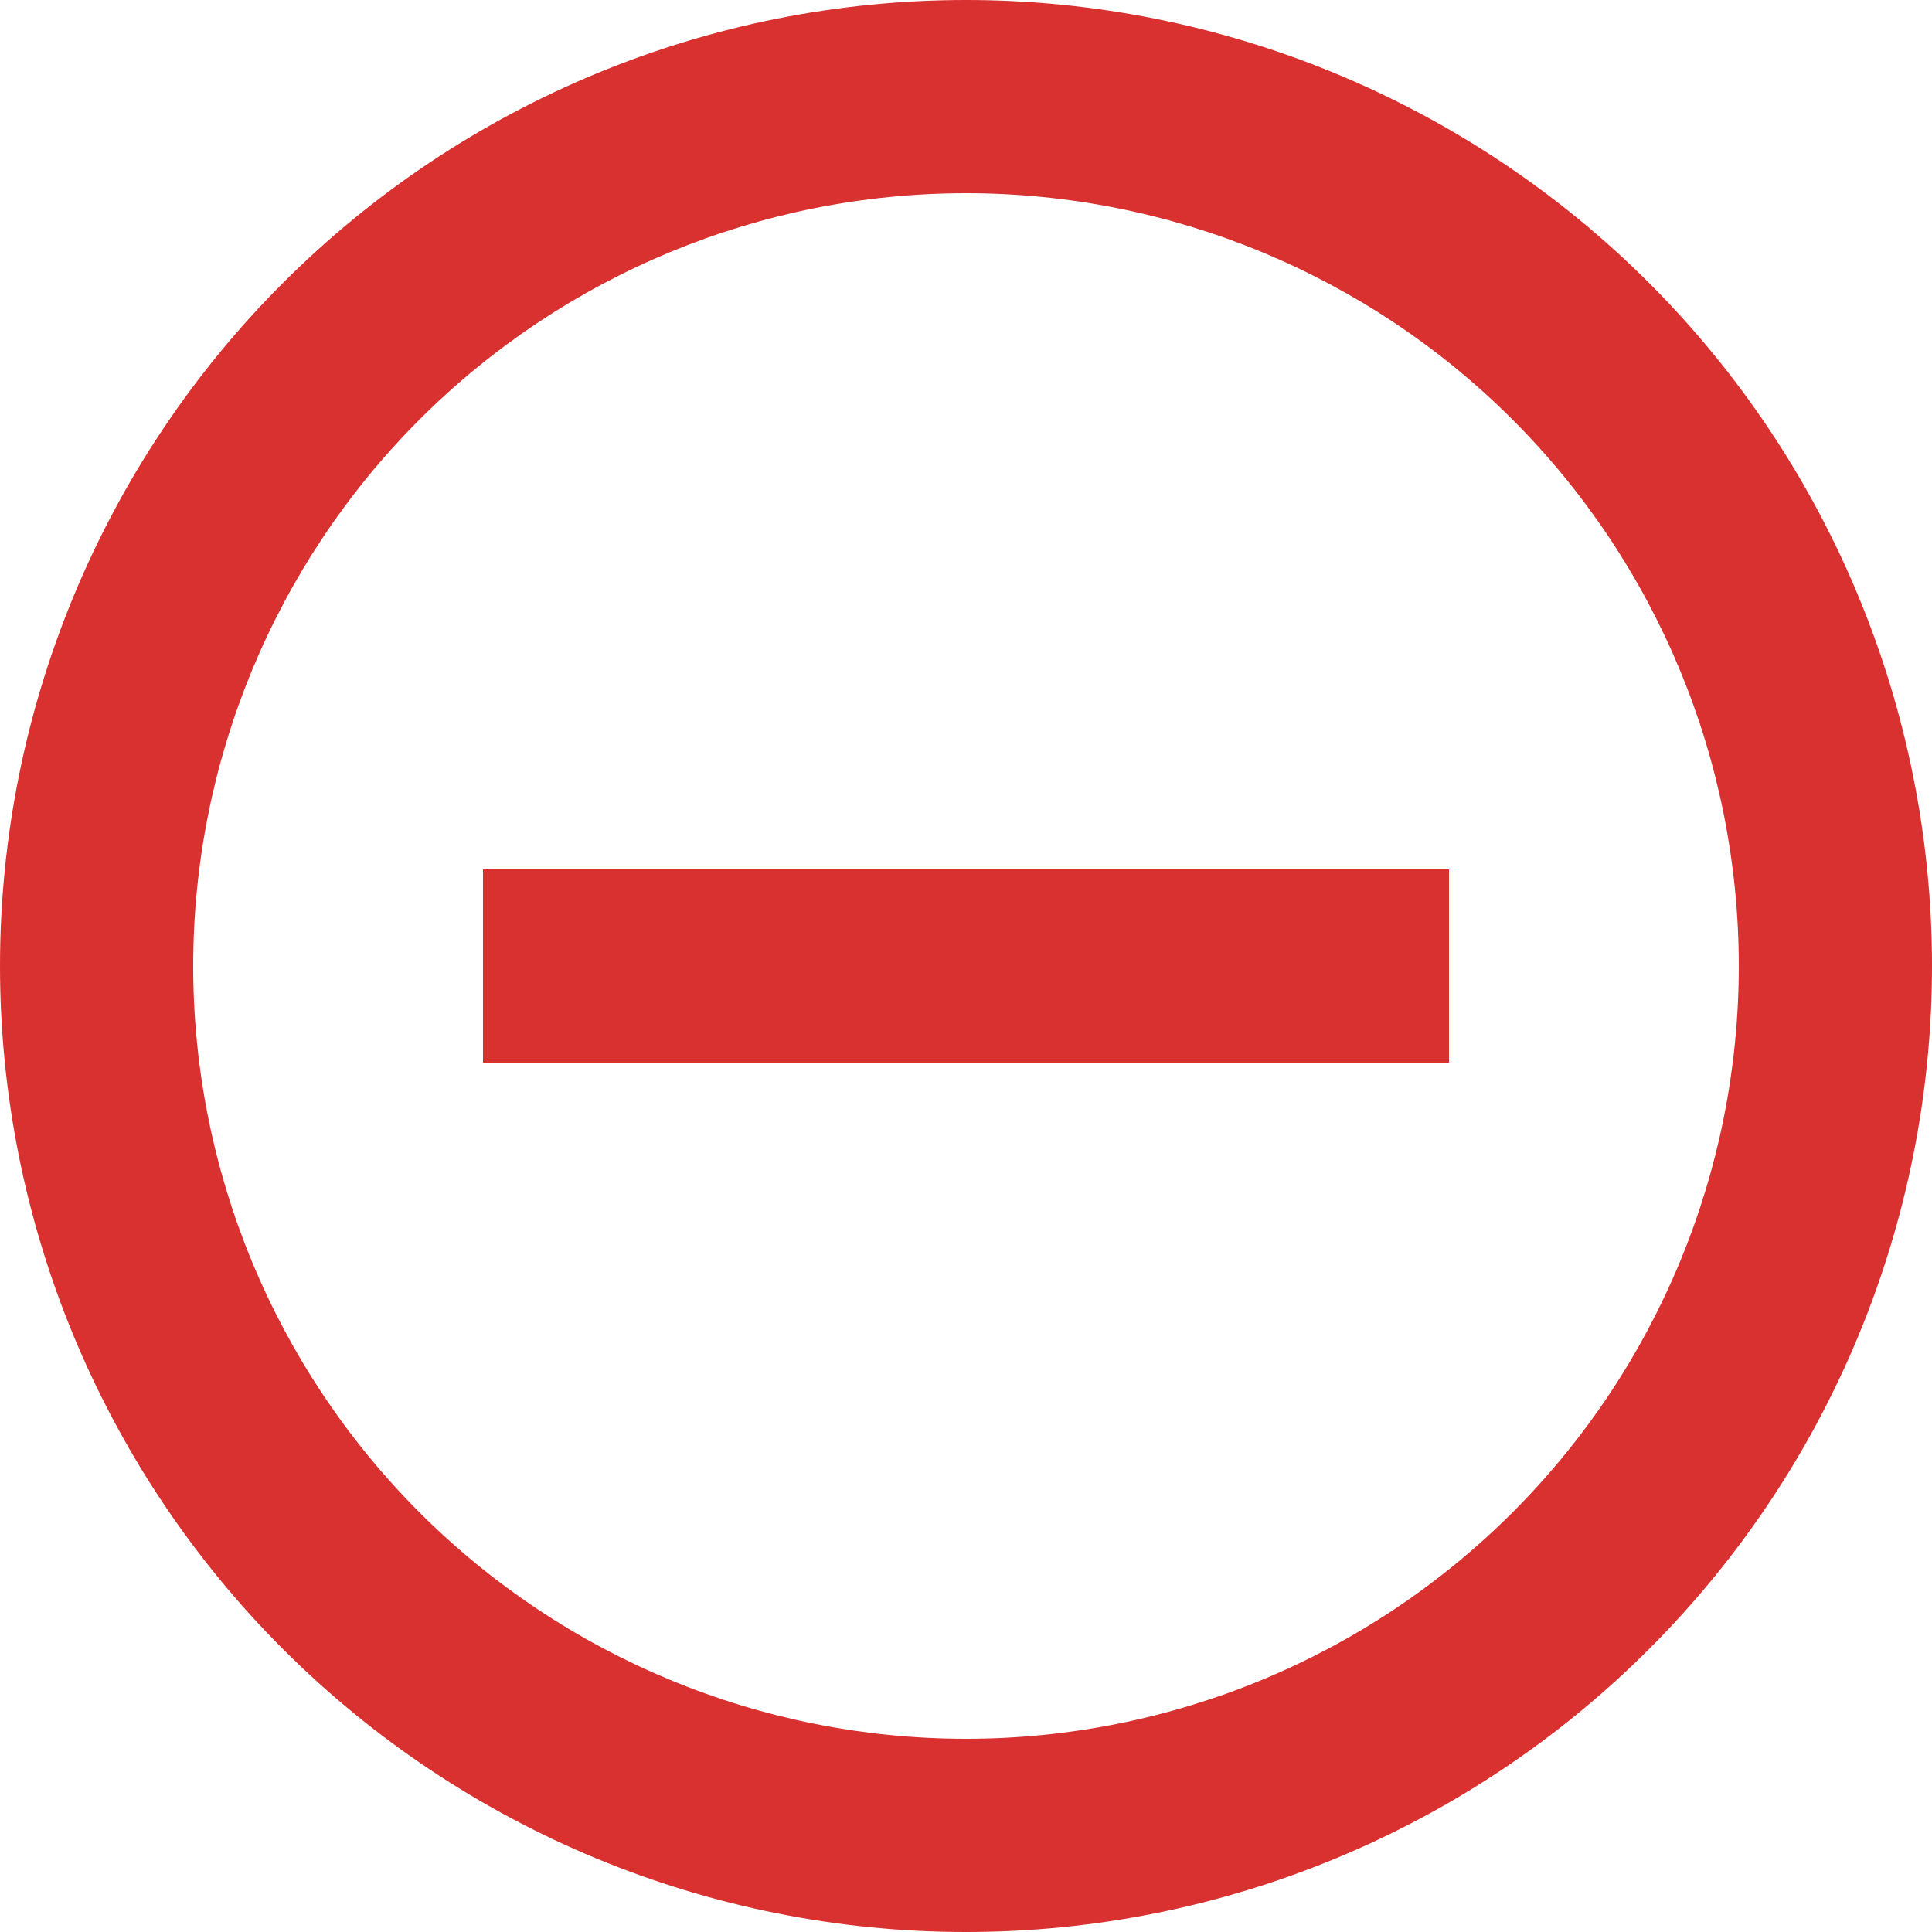 <svg width="20" height="20" viewBox="0 0 20 20" fill="none" xmlns="http://www.w3.org/2000/svg">
<g id="zondicons:minus-outline" clip-path="url(#clip0_37_6)">
<path id="Vector" d="M10 20C7.348 20 4.804 18.946 2.929 17.071C1.054 15.196 0 12.652 0 10C0 7.348 1.054 4.804 2.929 2.929C4.804 1.054 7.348 0 10 0C12.652 0 15.196 1.054 17.071 2.929C18.946 4.804 20 7.348 20 10C20 12.652 18.946 15.196 17.071 17.071C15.196 18.946 12.652 20 10 20ZM10 18C12.122 18 14.157 17.157 15.657 15.657C17.157 14.157 18 12.122 18 10C18 7.878 17.157 5.843 15.657 4.343C14.157 2.843 12.122 2 10 2C7.878 2 5.843 2.843 4.343 4.343C2.843 5.843 2 7.878 2 10C2 12.122 2.843 14.157 4.343 15.657C5.843 17.157 7.878 18 10 18ZM15 9V11H5V9H15Z" fill="#D93030"/>
</g>
<defs>
<clipPath id="clip0_37_6">
<rect width="20" height="20" fill="white"/>
</clipPath>
</defs>
</svg>
